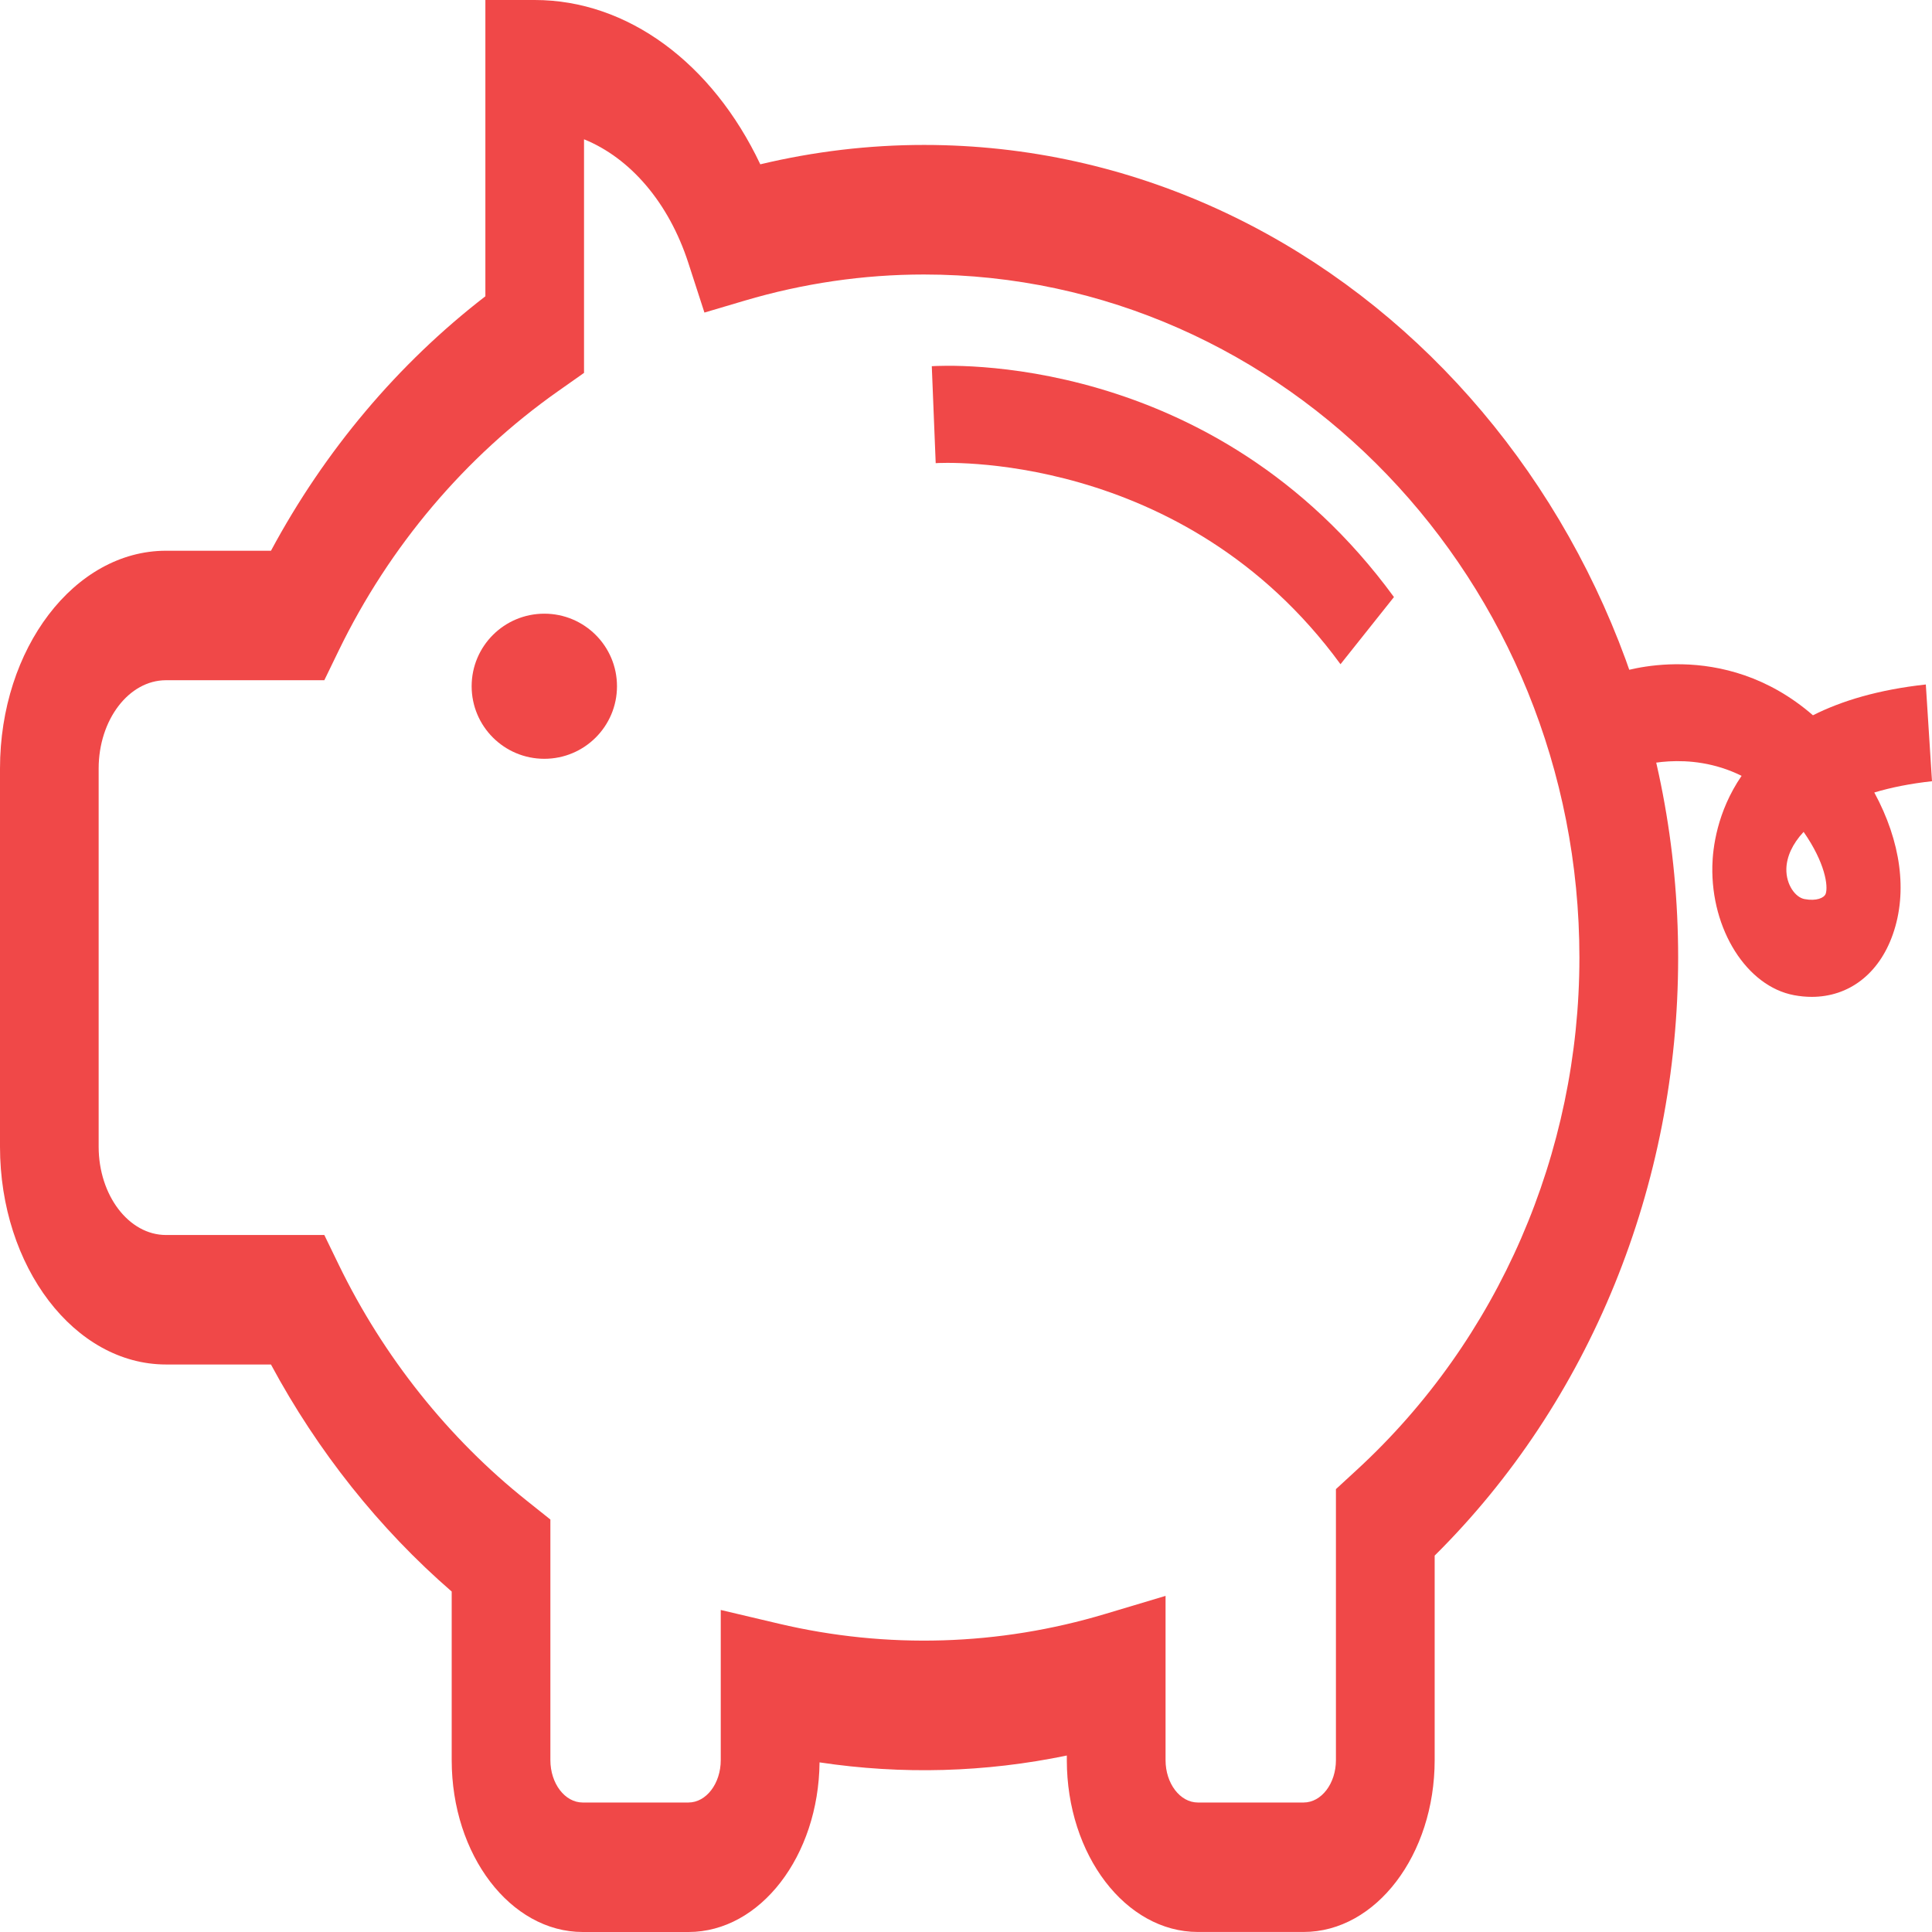 <?xml version="1.0" encoding="UTF-8"?>
<!DOCTYPE svg PUBLIC "-//W3C//DTD SVG 1.1//EN" "http://www.w3.org/Graphics/SVG/1.1/DTD/svg11.dtd">
<svg version="1.1" xmlns="http://www.w3.org/2000/svg" xmlns:xlink="http://www.w3.org/1999/xlink" x="0" y="0" width="260" height="260" viewBox="0, 0, 260, 260">
  <g id="Layer_1">
    <path d="M175.433,259.995 L161.206,259.995 C151.48,259.995 143.568,249.624 143.568,236.868 L143.568,236.25 C132.624,238.522 121.405,238.846 110.291,237.173 C110.167,249.786 102.302,260 92.653,260 L78.426,260 C68.7,260 60.788,249.629 60.788,236.874 L60.788,214.183 C51.05,205.744 42.74,195.302 36.463,183.627 L22.344,183.627 C10.024,183.627 0,170.481 0,154.318 L0,103.425 C0,87.267 10.024,74.116 22.344,74.116 L36.467,74.116 C43.699,60.646 53.568,48.936 65.32,39.873 L65.32,0 L71.96,0 C84.459,0 95.859,8.485 102.317,22.112 C109.564,20.383 116.95,19.505 124.344,19.505 C180.31,19.505 225.838,68.563 225.838,128.859 C225.838,159.557 213.942,188.658 193.071,209.345 L193.071,236.858 C193.071,249.618 185.163,259.995 175.433,259.995 z M156.855,214.767 L156.855,236.868 C156.855,240.013 158.808,242.574 161.206,242.574 L175.433,242.574 C177.835,242.574 179.784,240.013 179.784,236.868 L179.784,200.399 L182.611,197.797 C201.637,180.295 212.55,155.17 212.55,128.874 C212.55,78.179 172.981,36.941 124.34,36.941 C116.208,36.941 108.091,38.128 100.209,40.461 L94.799,42.064 L92.63,35.374 C89.992,27.245 84.807,21.26 78.596,18.745 L78.596,50.183 L75.096,52.648 C62.605,61.447 52.408,73.503 45.601,87.51 L43.645,91.542 L22.337,91.542 C17.34,91.542 13.276,96.872 13.276,103.43 L13.276,154.313 C13.276,160.866 17.34,166.201 22.337,166.201 L43.645,166.201 L45.601,170.233 C51.603,182.587 60.343,193.552 70.877,201.946 L74.068,204.491 L74.068,236.868 C74.068,240.013 76.02,242.574 78.418,242.574 L92.645,242.574 C95.047,242.574 96.996,240.013 96.996,236.868 L96.996,216.663 L104.815,218.509 C119.387,221.948 134.453,221.481 148.719,217.201 L156.855,214.767 z" fill="#F04848"/>
    <path d="M83.032,92.351 C83.032,97.744 78.653,102.116 73.252,102.116 C67.85,102.116 63.472,97.744 63.472,92.351 C63.472,86.958 67.85,82.586 73.252,82.586 C78.653,82.586 83.032,86.958 83.032,92.351 z" fill="#F04848"/>
    <path d="M180.399,89.387 C159.195,60.362 126.266,62.289 125.922,62.33 L125.396,49.281 C126.931,49.189 163.259,47.049 187.592,80.349 L180.399,89.387 z" fill="#F04848"/>
    <path d="M243.816,134.154 C243.043,134.154 242.242,134.078 241.426,133.925 C235.072,132.734 230.25,125.096 230.44,116.535 C230.49,114.177 231.054,109.257 234.376,104.409 C227.149,100.823 220.25,103.197 220.157,103.232 L217.535,90.624 C218.161,90.401 231.816,85.7 243.978,96.259 C247.846,94.311 252.807,92.81 259.169,92.115 L260,105.134 C257.073,105.453 254.485,105.976 252.235,106.65 C255.8,113.223 256.748,120.009 254.729,125.745 C252.861,131.085 248.789,134.154 243.816,134.154 z M242.722,111.95 C241.198,113.583 240.44,115.313 240.401,116.92 C240.355,119.076 241.623,120.765 242.838,120.993 C244.435,121.297 245.498,120.841 245.695,120.273 C246.043,119.268 245.641,116.139 242.722,111.95 z" fill="#F04848"/>
  </g>
</svg>
